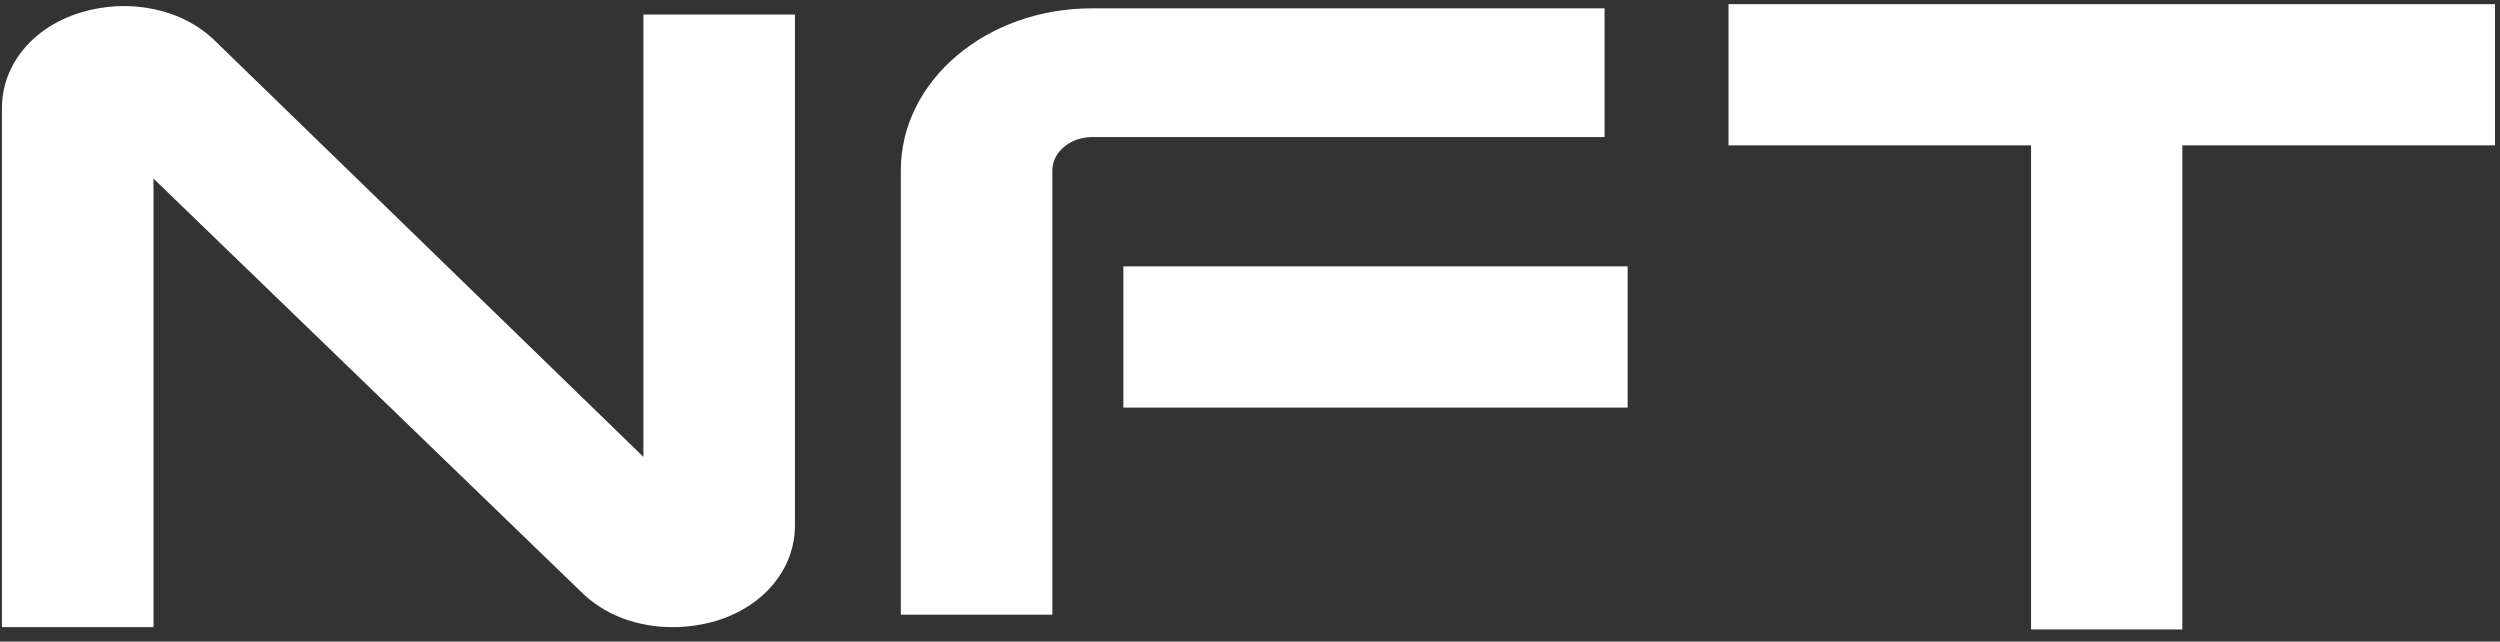 <svg width="113" height="29" viewBox="0 0 113 29" fill="none" xmlns="http://www.w3.org/2000/svg">
<rect x="0" y="0" width="113" height="29" fill="#333333" stroke="none"/>
<path d="M29.082 20.651L9.753 1.879C8.251 0.377 5.812 -0.093 3.654 0.564C1.495 1.222 0.088 2.911 0.088 4.882V28.347H6.938V8.073L26.267 26.752C27.299 27.784 28.8 28.347 30.396 28.347C31.052 28.347 31.709 28.253 32.366 28.066C34.524 27.409 35.932 25.719 35.932 23.748V0.658H29.082V20.651ZM40.717 7.698V27.784H47.567V7.698C47.567 6.853 48.411 6.196 49.35 6.196H72.526V0.377H49.35C44.564 0.377 40.717 3.662 40.717 7.698Z" fill="white"/>
<rect x="50.776" y="12.04" width="22.793" height="6.382" fill="white"/>
<rect x="78.128" y="0.188" width="34.646" height="6.382" fill="white"/>
<rect x="91.804" y="28.451" width="27.443" height="6.838" transform="rotate(-90 91.804 28.451)" fill="white"/>
</svg>
